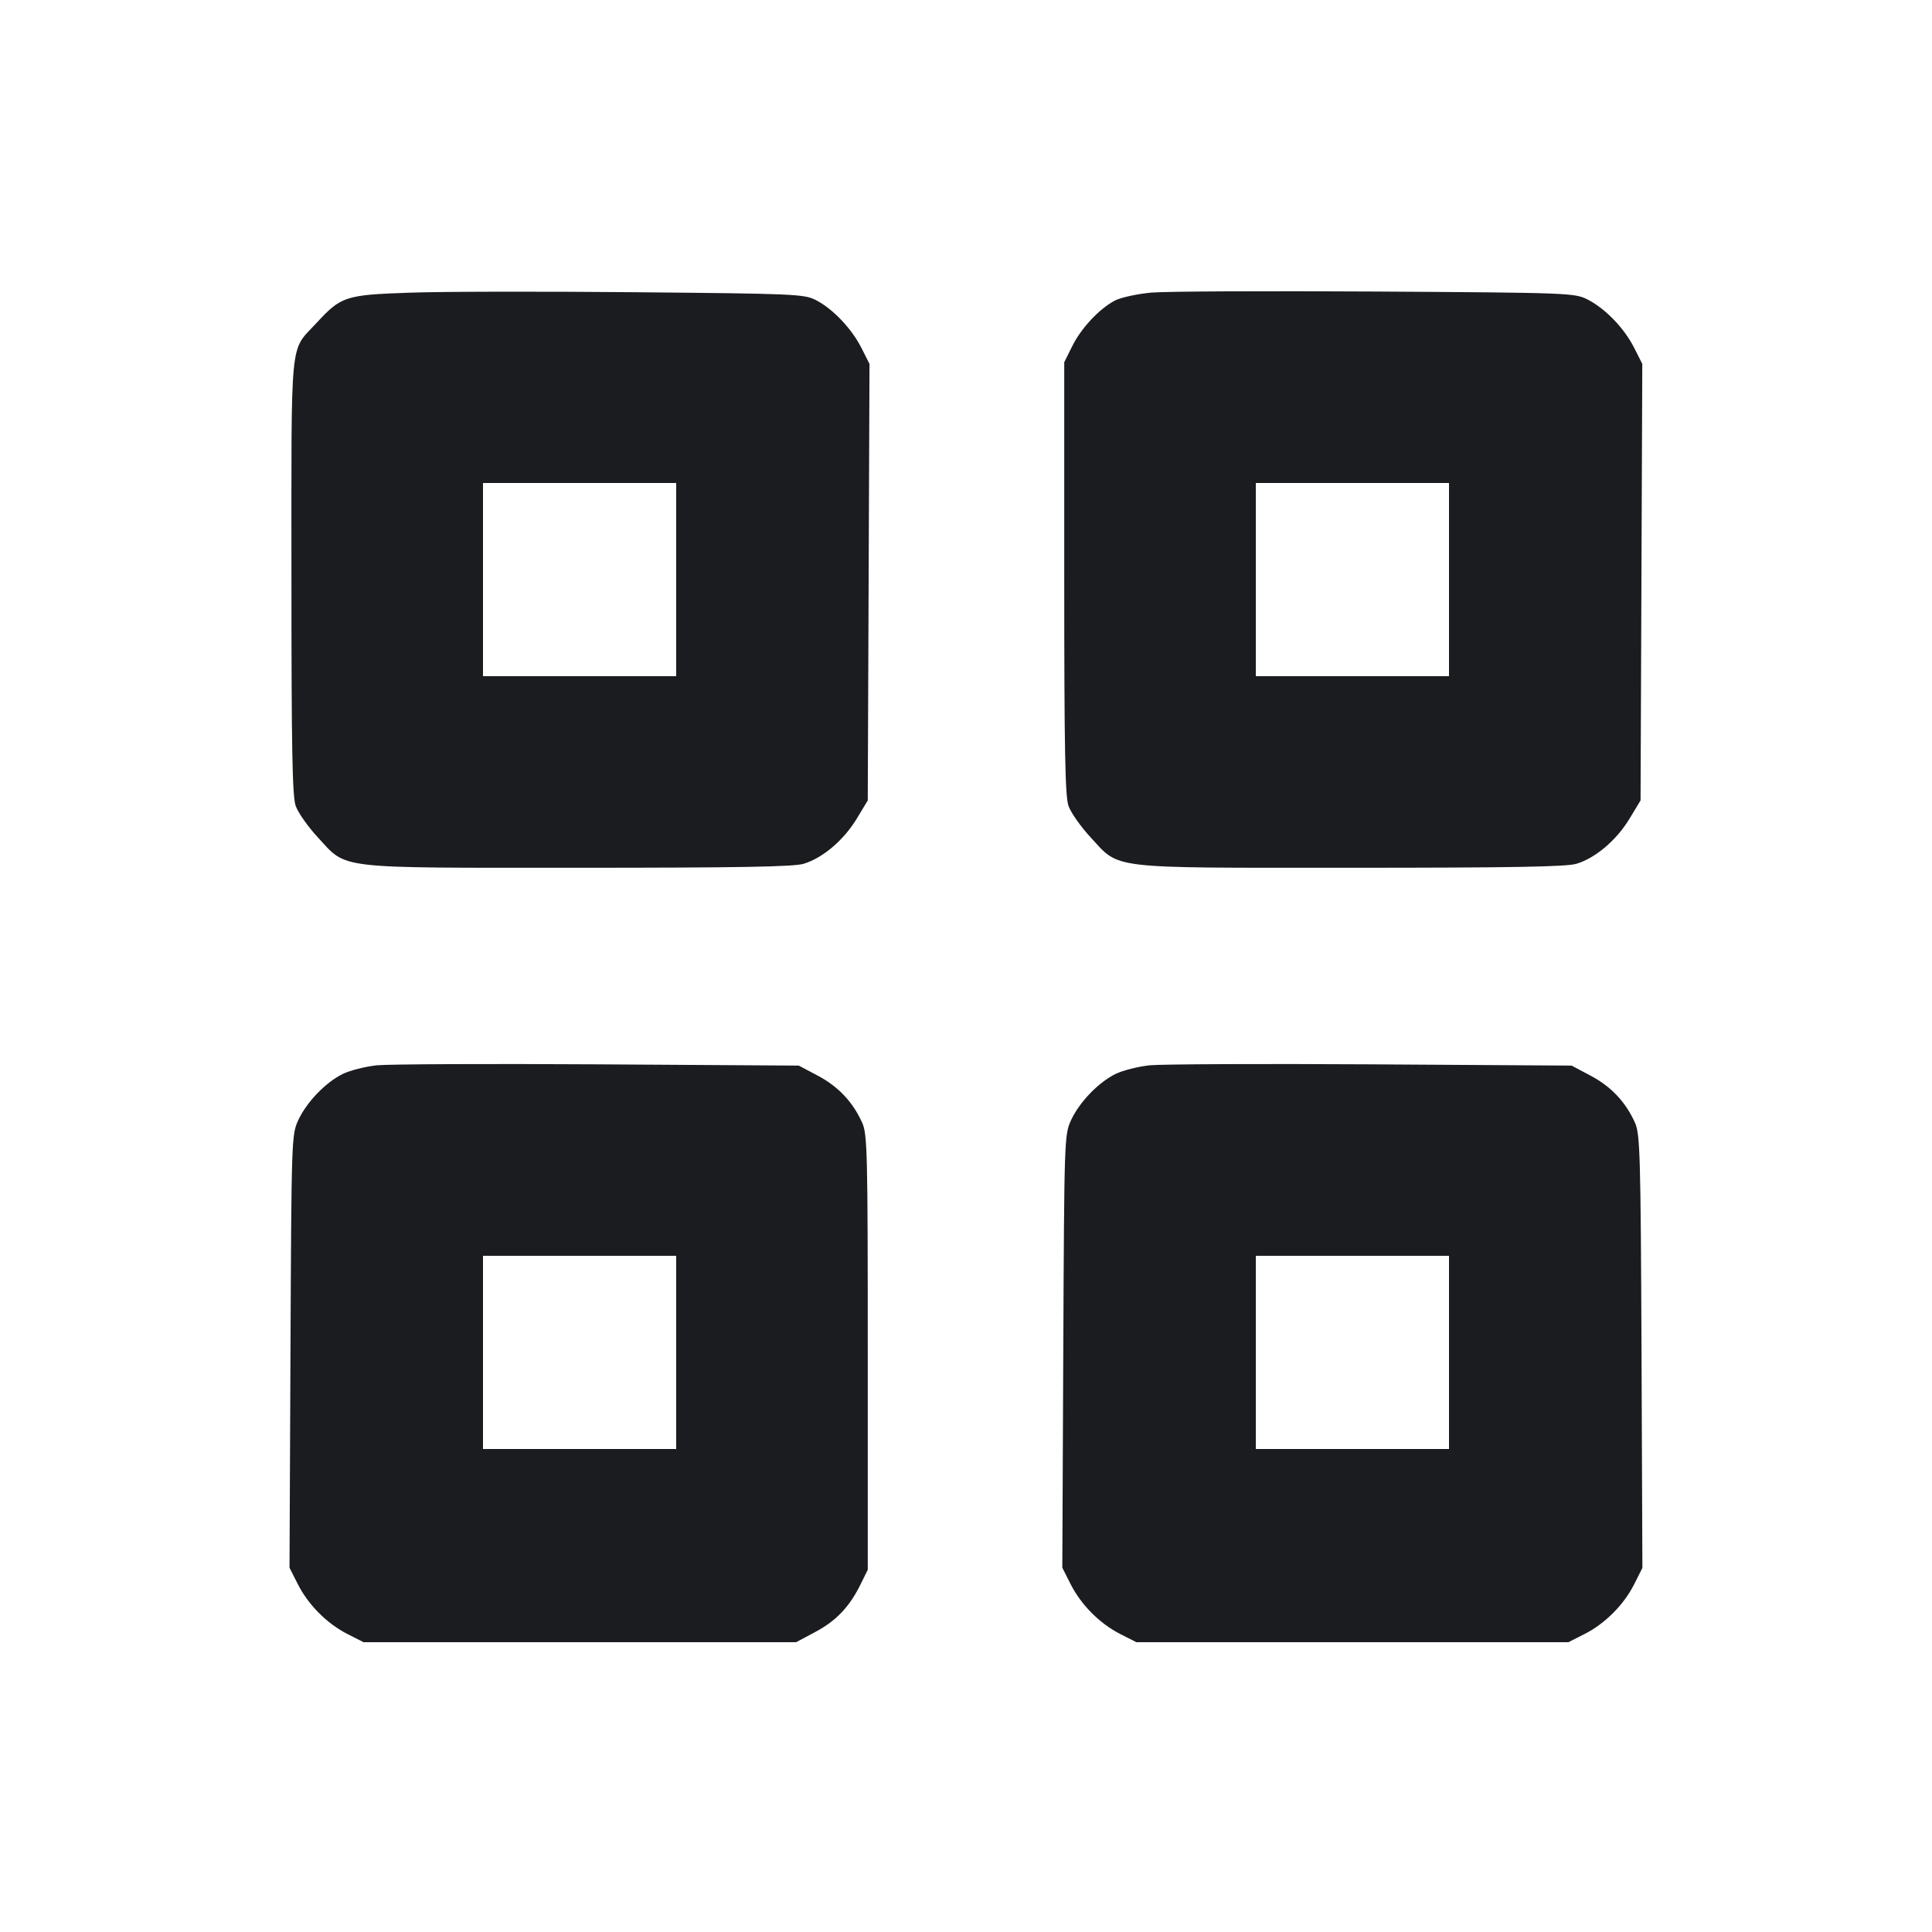<svg width="20" height="20" viewBox="0 0 20 20" fill="none" xmlns="http://www.w3.org/2000/svg"><path d="M4.233 3.030 C 3.575 3.053,3.531 3.067,3.274 3.346 C 2.996 3.647,3.017 3.439,3.017 5.967 C 3.017 7.763,3.026 8.242,3.061 8.343 C 3.086 8.413,3.188 8.558,3.288 8.666 C 3.599 9.002,3.441 8.983,5.983 8.983 C 7.640 8.983,8.217 8.973,8.319 8.942 C 8.517 8.882,8.733 8.698,8.867 8.478 L 8.983 8.286 8.992 6.027 L 9.001 3.767 8.916 3.599 C 8.815 3.400,8.619 3.194,8.443 3.105 C 8.324 3.044,8.213 3.040,6.567 3.025 C 5.604 3.016,4.554 3.018,4.233 3.030 M11.917 3.029 C 11.770 3.043,11.600 3.080,11.540 3.112 C 11.378 3.198,11.192 3.397,11.099 3.585 L 11.017 3.750 11.017 5.983 C 11.017 7.766,11.026 8.242,11.061 8.343 C 11.086 8.413,11.188 8.558,11.288 8.666 C 11.599 9.002,11.441 8.983,13.983 8.983 C 15.640 8.983,16.217 8.973,16.319 8.942 C 16.517 8.882,16.733 8.698,16.867 8.478 L 16.983 8.286 16.992 6.027 L 17.001 3.767 16.916 3.599 C 16.813 3.396,16.618 3.194,16.434 3.100 C 16.301 3.033,16.245 3.030,14.240 3.018 C 13.109 3.011,12.063 3.016,11.917 3.029 M7.000 6.000 L 7.000 7.000 6.000 7.000 L 5.000 7.000 5.000 6.000 L 5.000 5.000 6.000 5.000 L 7.000 5.000 7.000 6.000 M15.000 6.000 L 15.000 7.000 14.000 7.000 L 13.000 7.000 13.000 6.000 L 13.000 5.000 14.000 5.000 L 15.000 5.000 15.000 6.000 M3.900 11.028 C 3.781 11.041,3.624 11.081,3.551 11.116 C 3.371 11.204,3.175 11.408,3.088 11.595 C 3.018 11.748,3.017 11.779,3.007 13.989 L 2.997 16.229 3.083 16.399 C 3.192 16.614,3.384 16.807,3.598 16.916 L 3.764 17.000 6.003 17.000 L 8.241 17.000 8.440 16.894 C 8.656 16.779,8.794 16.634,8.909 16.400 L 8.983 16.250 8.983 14.000 C 8.983 11.936,8.979 11.739,8.925 11.622 C 8.829 11.408,8.680 11.250,8.469 11.137 L 8.269 11.031 6.193 11.018 C 5.051 11.011,4.019 11.016,3.900 11.028 M11.900 11.028 C 11.781 11.041,11.624 11.081,11.551 11.116 C 11.371 11.204,11.175 11.408,11.088 11.595 C 11.018 11.748,11.017 11.779,11.007 13.989 L 10.997 16.229 11.083 16.399 C 11.192 16.614,11.384 16.807,11.598 16.916 L 11.764 17.000 14.000 17.000 L 16.236 17.000 16.402 16.916 C 16.615 16.808,16.808 16.615,16.917 16.400 L 17.002 16.231 16.993 13.991 C 16.984 11.947,16.978 11.739,16.925 11.622 C 16.829 11.408,16.680 11.250,16.469 11.137 L 16.269 11.031 14.193 11.018 C 13.051 11.011,12.019 11.016,11.900 11.028 M7.000 14.000 L 7.000 15.000 6.000 15.000 L 5.000 15.000 5.000 14.000 L 5.000 13.000 6.000 13.000 L 7.000 13.000 7.000 14.000 M15.000 14.000 L 15.000 15.000 14.000 15.000 L 13.000 15.000 13.000 14.000 L 13.000 13.000 14.000 13.000 L 15.000 13.000 15.000 14.000 " fill="#1A1C1F" stroke="none" fill-rule="evenodd"></path></svg>